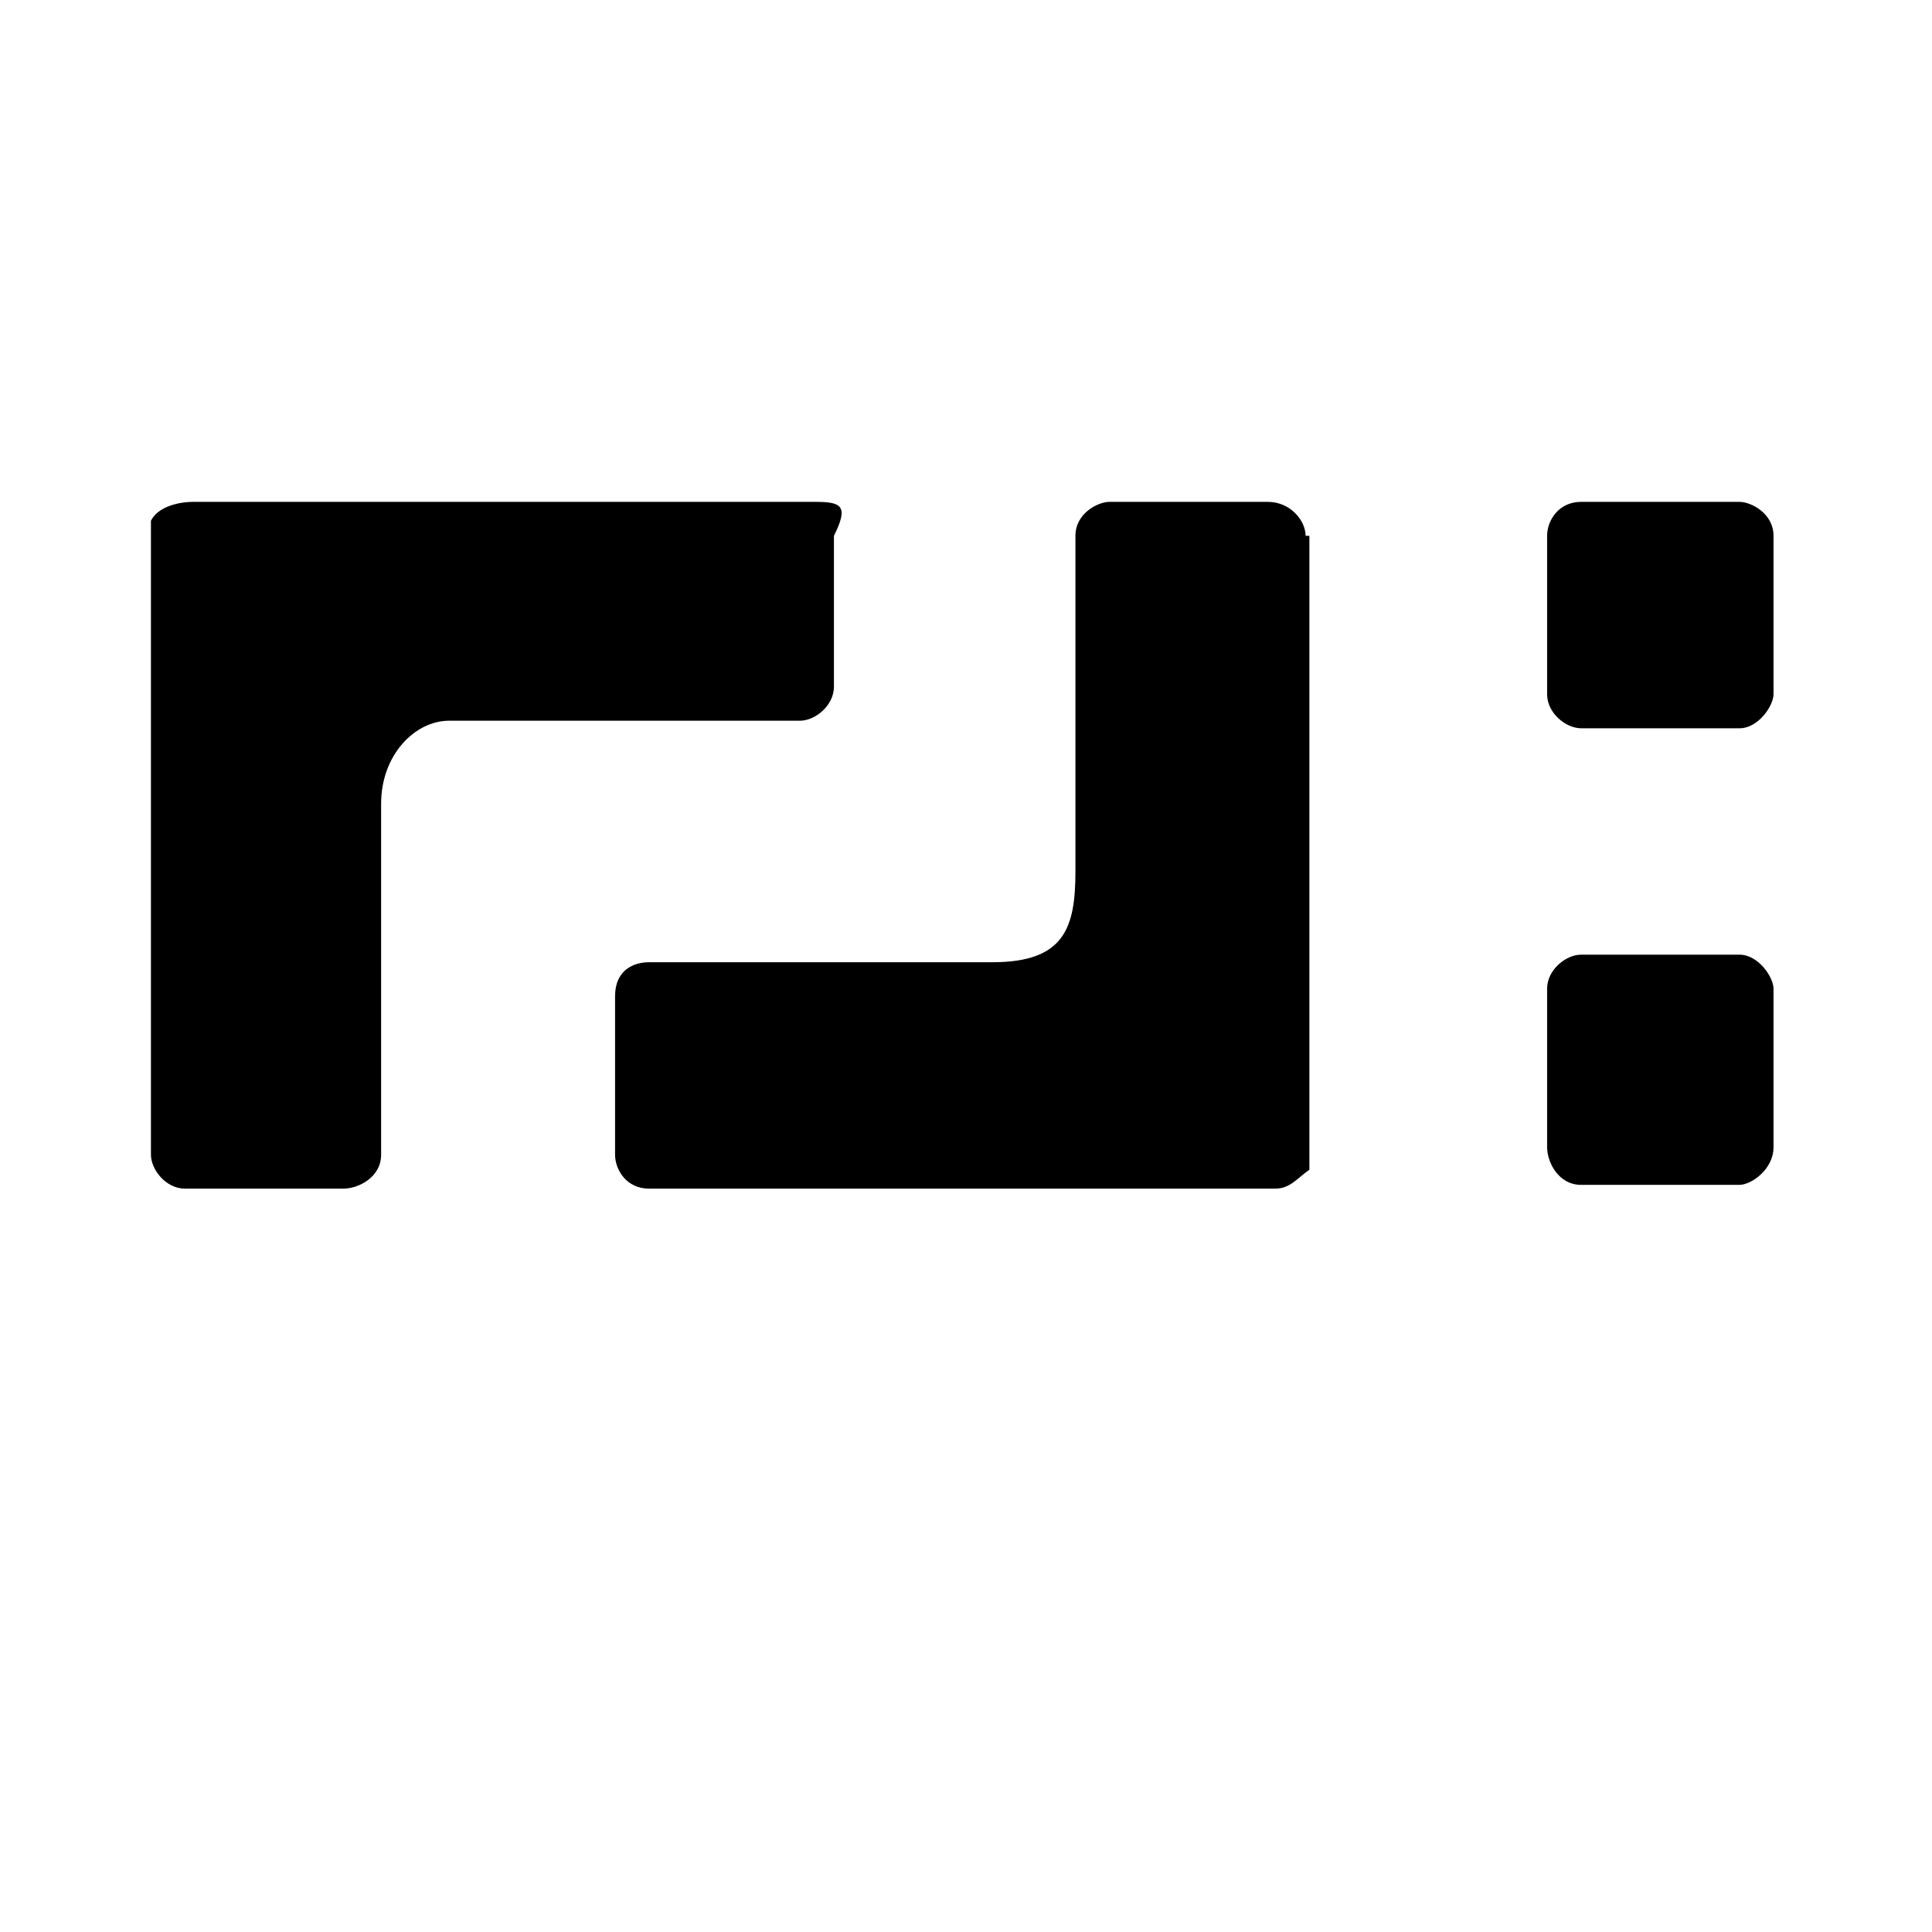 <svg xmlns="http://www.w3.org/2000/svg" viewBox="0 0 512 512"><path d="M410 142c0-4 3-9 9-9h42c3 0 9 3 9 9v42c0 3-4 9-9 9h-42c-4 0-9-4-9-9m0 120c0 4 3 10 9 10h42c3 0 9-4 9-10v-42c0-3-4-9-9-9h-42c-4 0-9 4-9 9v42M216 133H51c-3 0-9 1-11 5v168c0 4 4 9 9 9h42c4 0 10-3 10-9v-93c0-13 9-22 18-22h93c4 0 9-4 9-9v-40c4-8 2-9-5-9zm130 9c0-4-4-9-10-9h-42c-3 0-9 3-9 9v89c0 15-3 24-22 24h-91c-4 0-9 2-9 9v42c0 4 3 9 9 9h166c4 0 6-3 9-5V142z"/></svg>